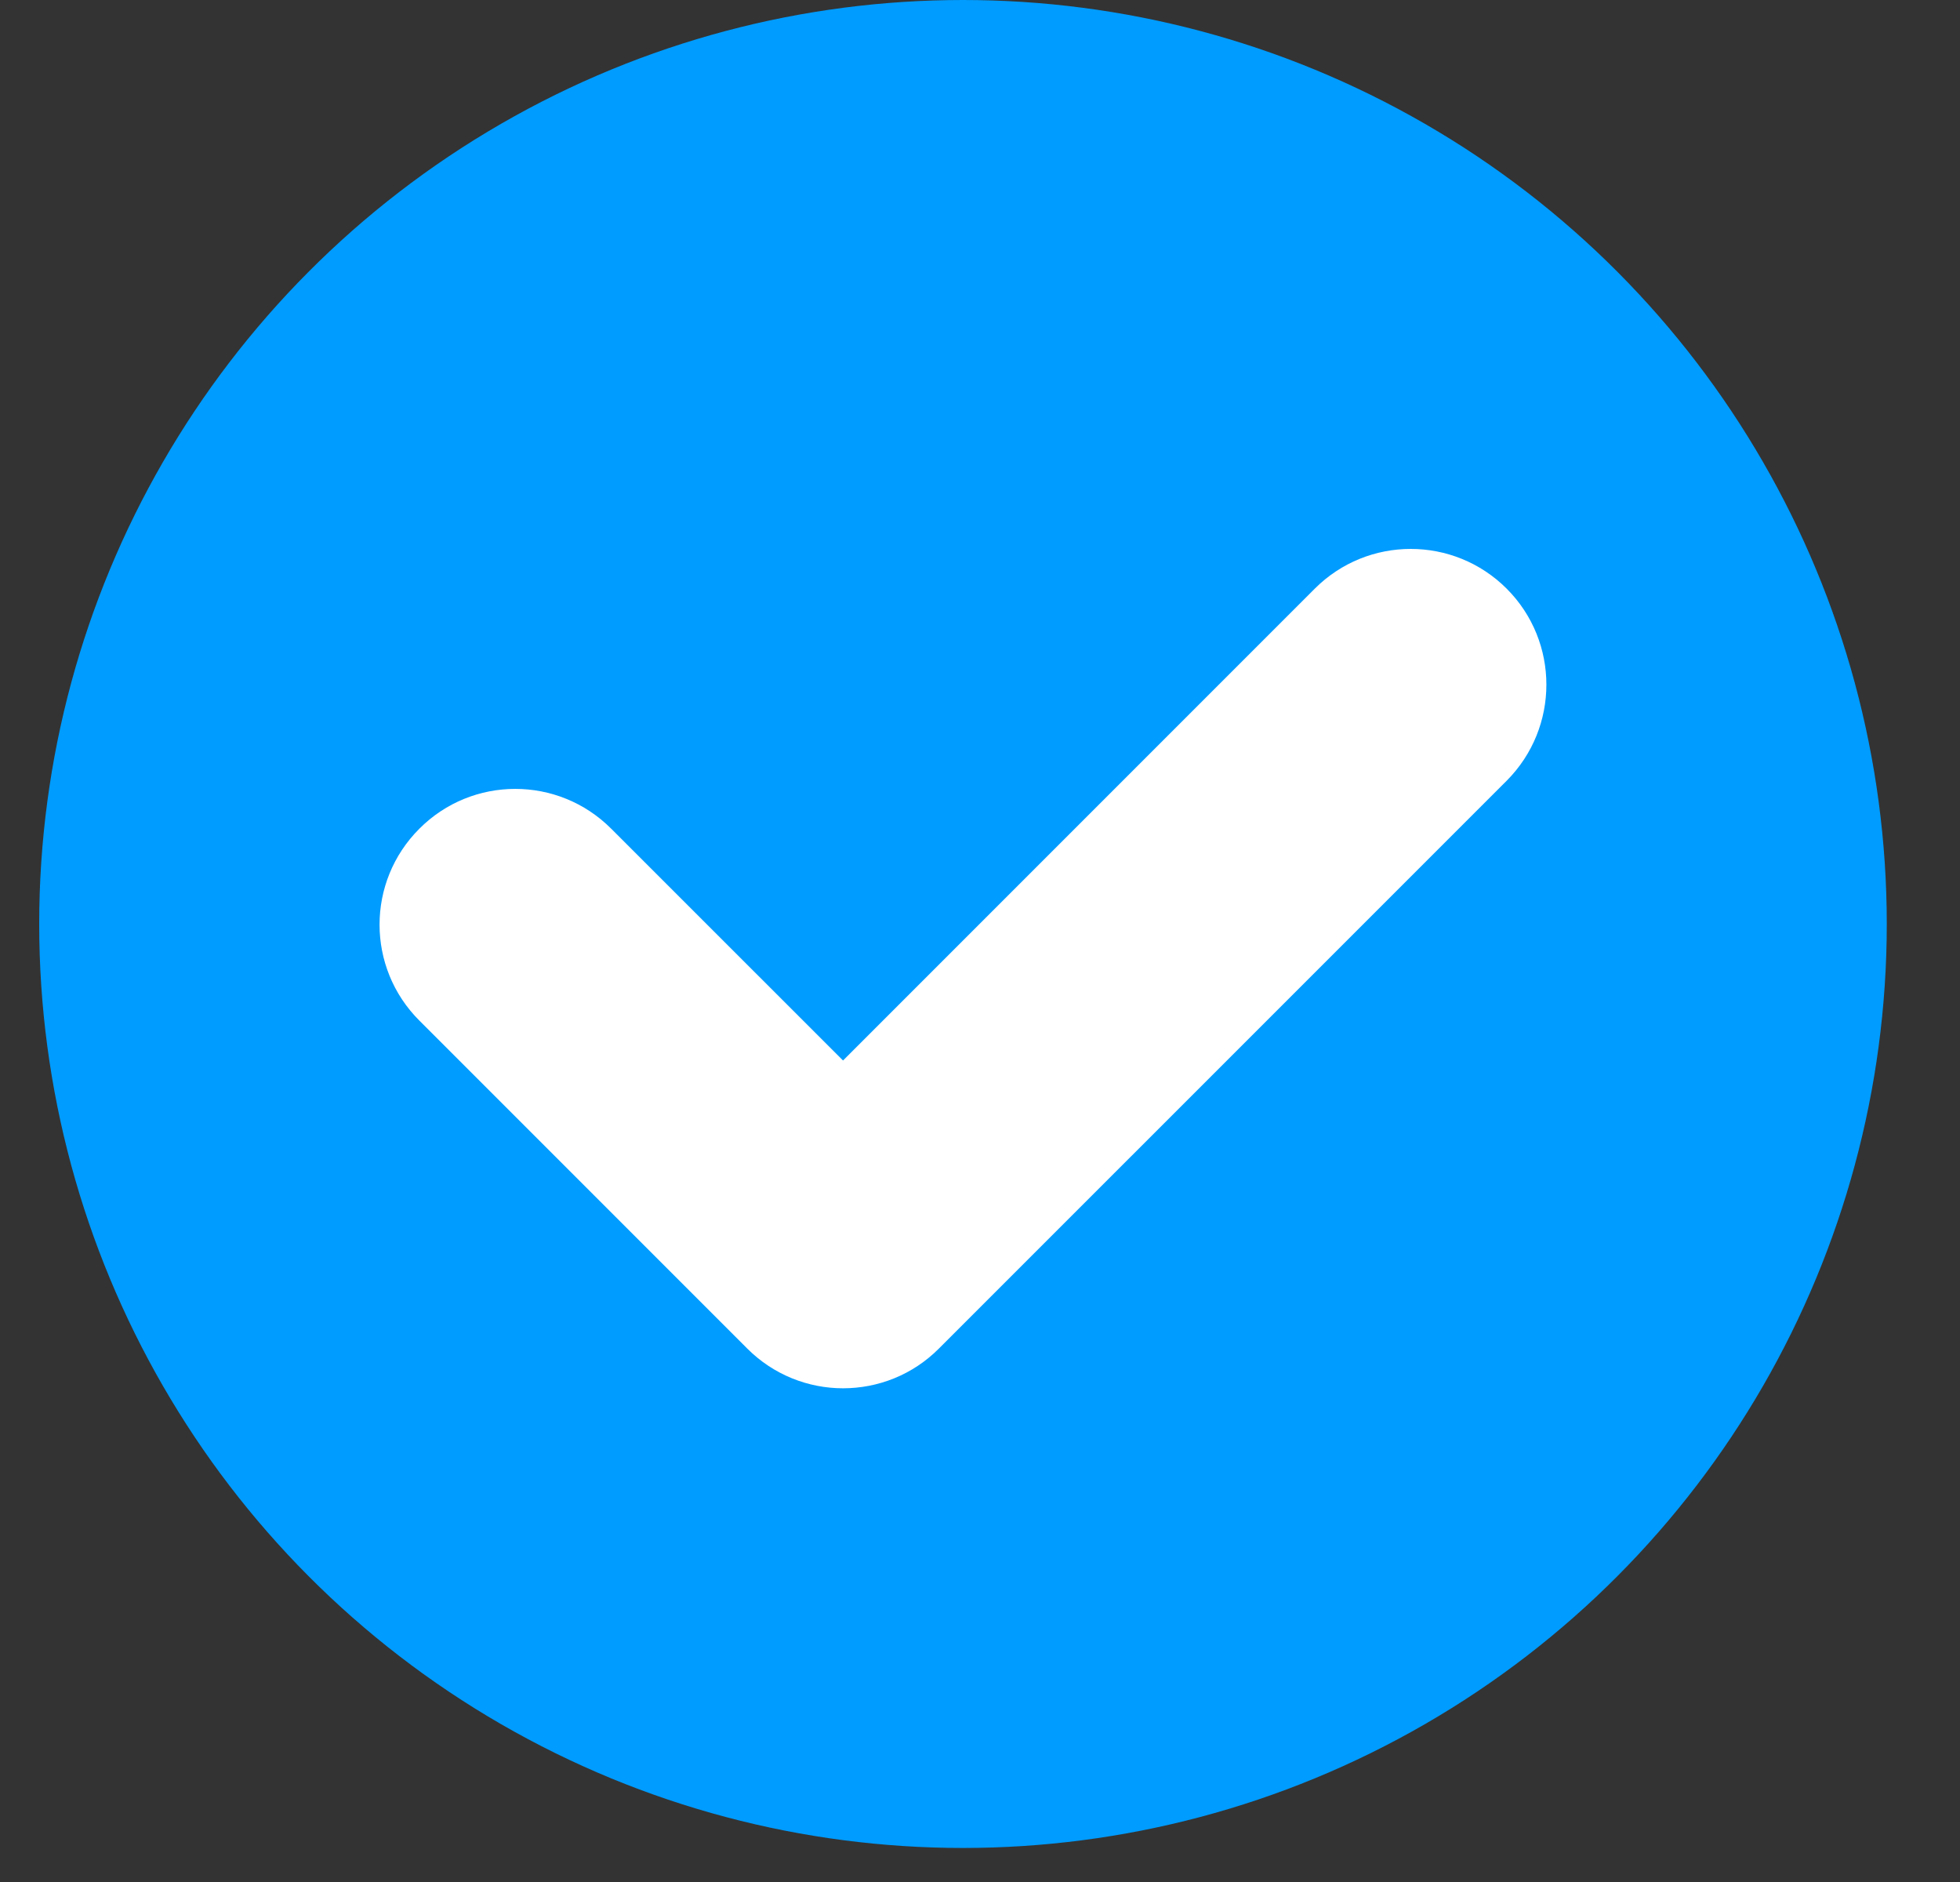 <?xml version="1.0" encoding="UTF-8"?>
<svg width="25px" height="24px" viewBox="0 0 25 24" version="1.1" xmlns="http://www.w3.org/2000/svg" xmlns:xlink="http://www.w3.org/1999/xlink">
    <rect x="0" y="0" width="25" height="24" fill="#333333" stroke="none"/>
    <!-- Generator: Sketch 52.5 (67469) - http://www.bohemiancoding.com/sketch -->
    <title>checked</title>
    <desc>Created with Sketch.</desc>
    <g id="Page-1" stroke="none" stroke-width="1" fill="none" fill-rule="evenodd">
        <g transform="translate(-462, -358)" id="checked">
            <g transform="translate(462.5, 358)">
                <circle id="path" fill="#009CFF" cx="11.783" cy="11.783" r="11.783"></circle>
                <path d="M18.718,7.507 C18.042,6.831 16.946,6.831 16.27,7.507 L10.253,13.524 L7.296,10.568 C6.62,9.891 5.524,9.891 4.849,10.568 C4.172,11.244 4.172,12.339 4.849,13.015 L9.03,17.196 C9.367,17.534 9.811,17.704 10.253,17.704 C10.697,17.704 11.14,17.535 11.477,17.196 L18.718,9.956 C19.393,9.278 19.393,8.183 18.718,7.507 L18.718,7.507 Z" id="path" fill="#FFFFFF"></path>
            </g>
        </g>
    </g>
</svg>